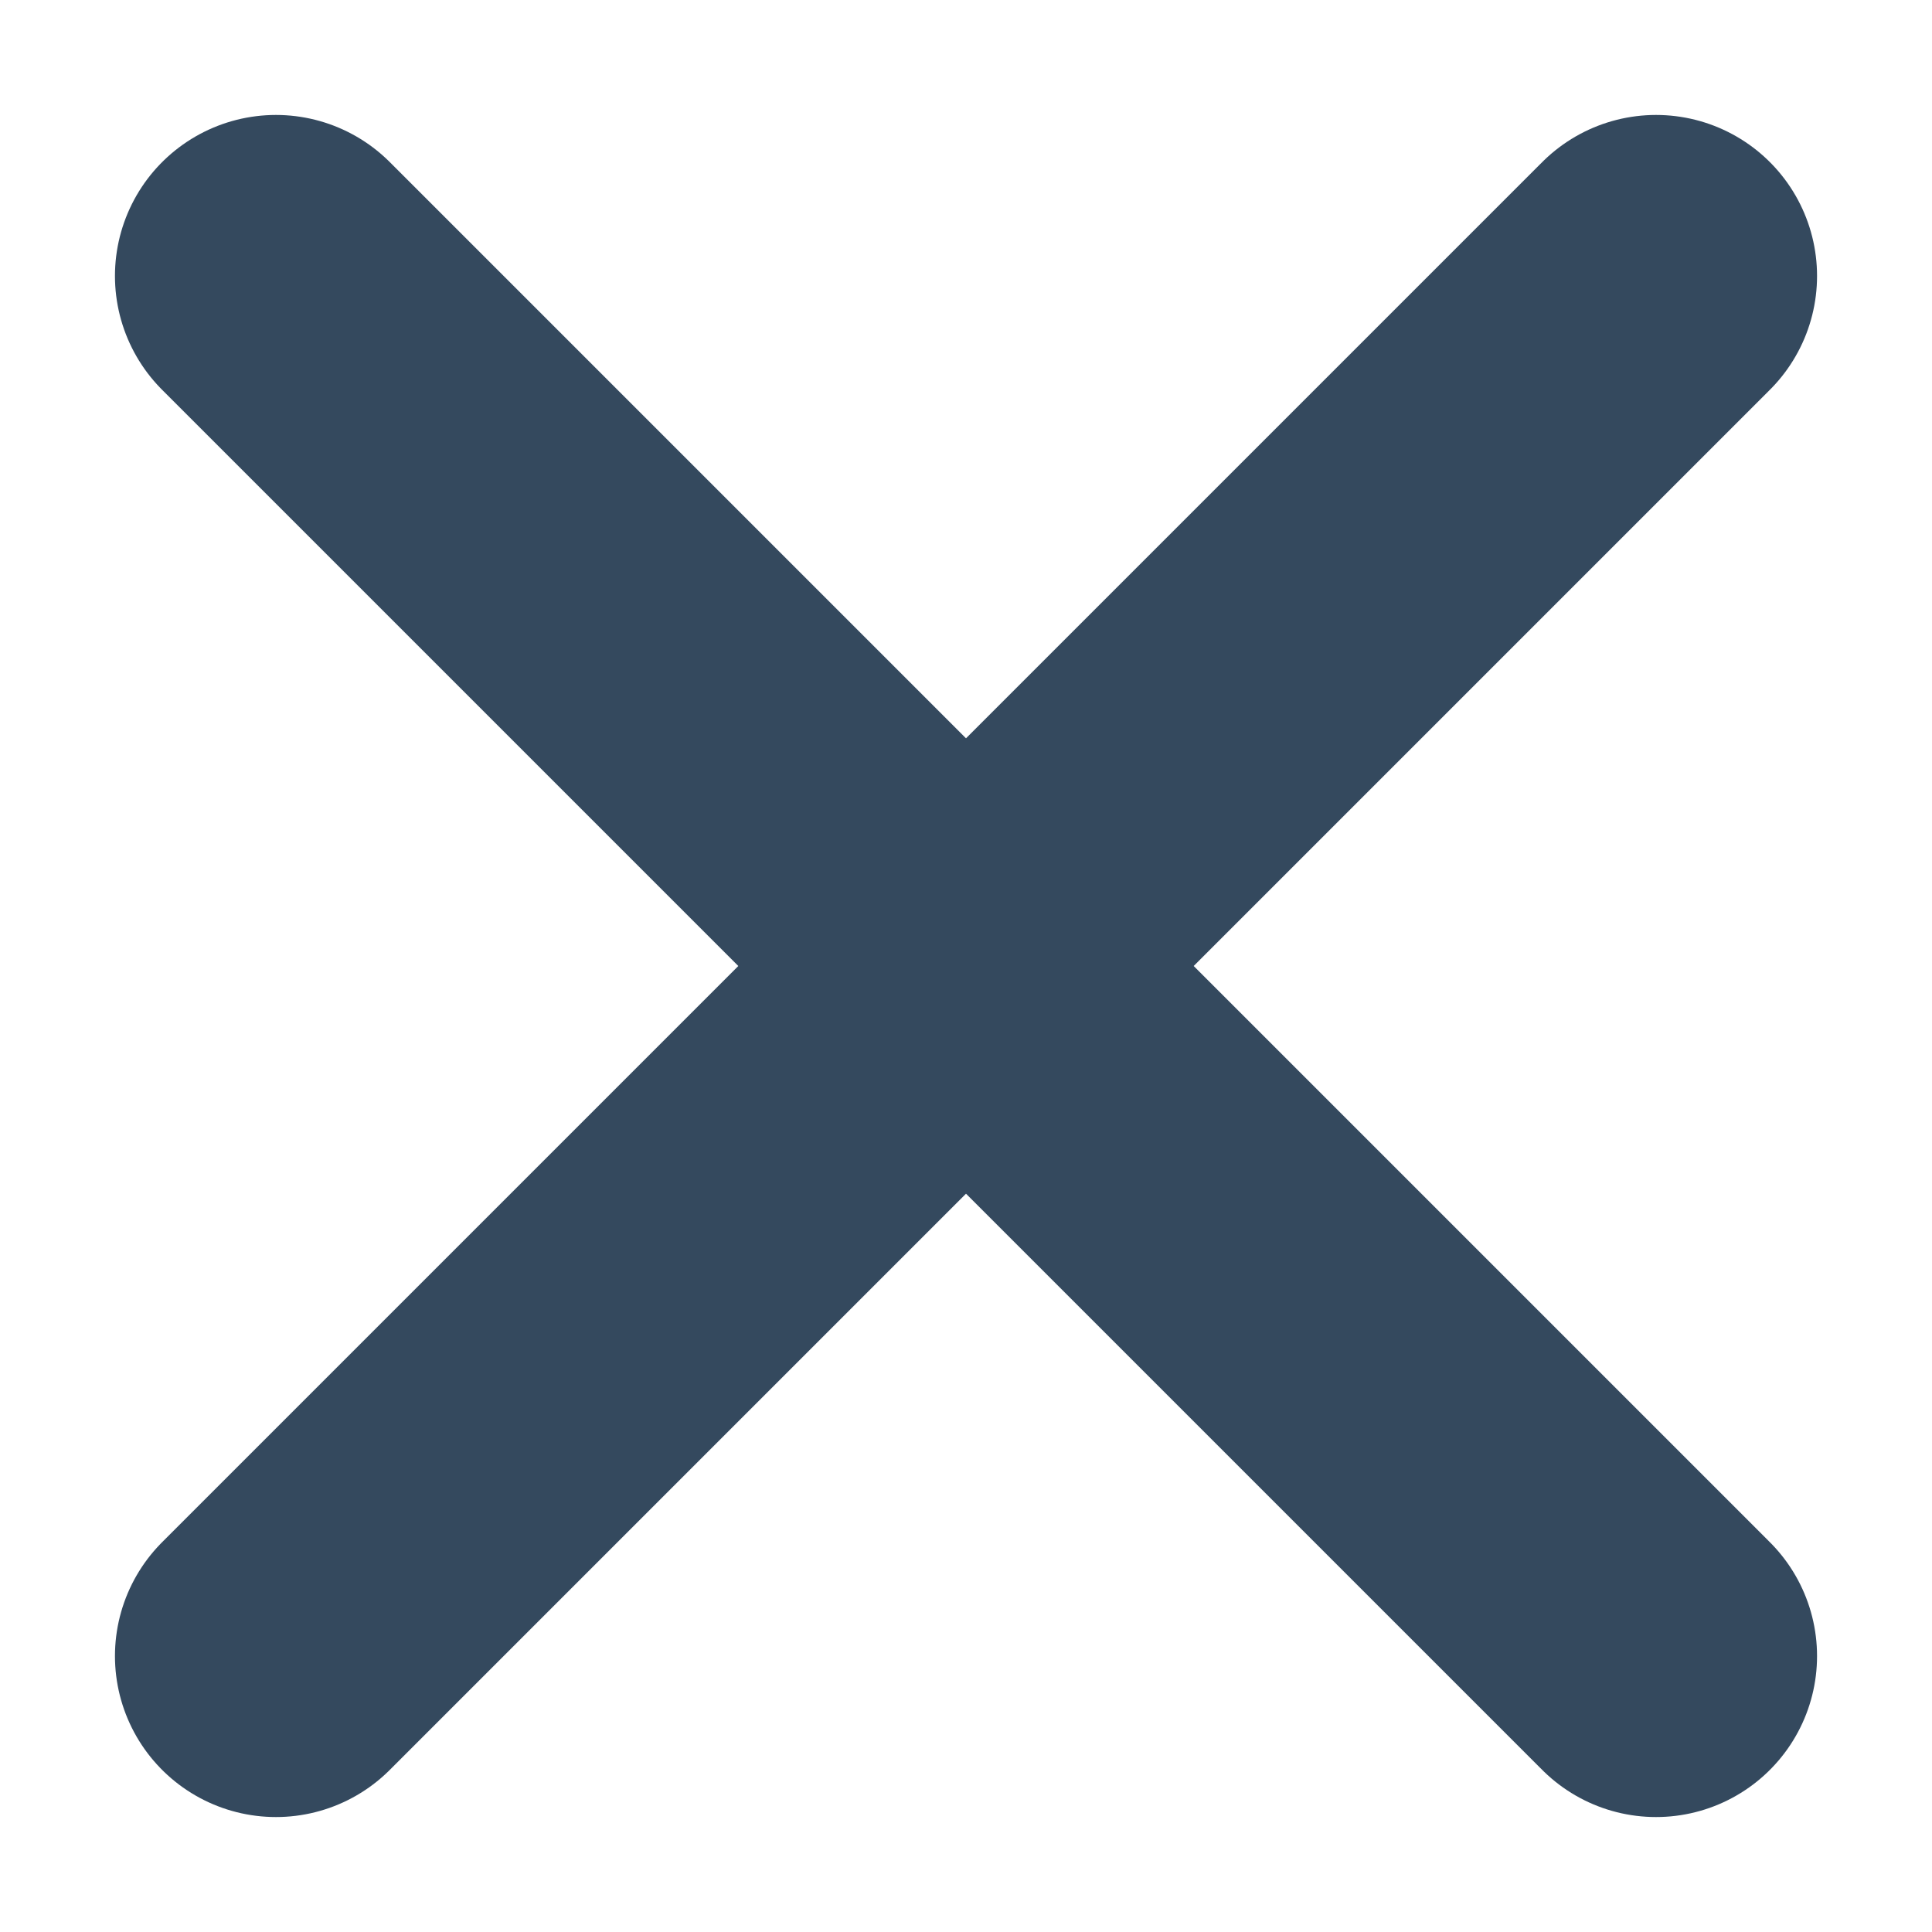 <svg xmlns="http://www.w3.org/2000/svg" width="12" height="12" viewBox="0 0 12 12">
    <defs>
        <path id="a" d="M.561.098L.098.56a.332.332 0 0 0 0 .47l8.87 8.871c.13.13.34.13.47 0l.463-.463a.331.331 0 0 0 0-.47L1.033.097a.331.331 0 0 0-.47 0z"/>
    </defs>
    <g fill="none" fill-rule="evenodd">
        <path stroke="#34495E" stroke-linecap="round" stroke-width="2" d="M1.714 1.714l8.572 8.572M10.286 1.714l-8.572 8.572"/>
    </g>
</svg>
